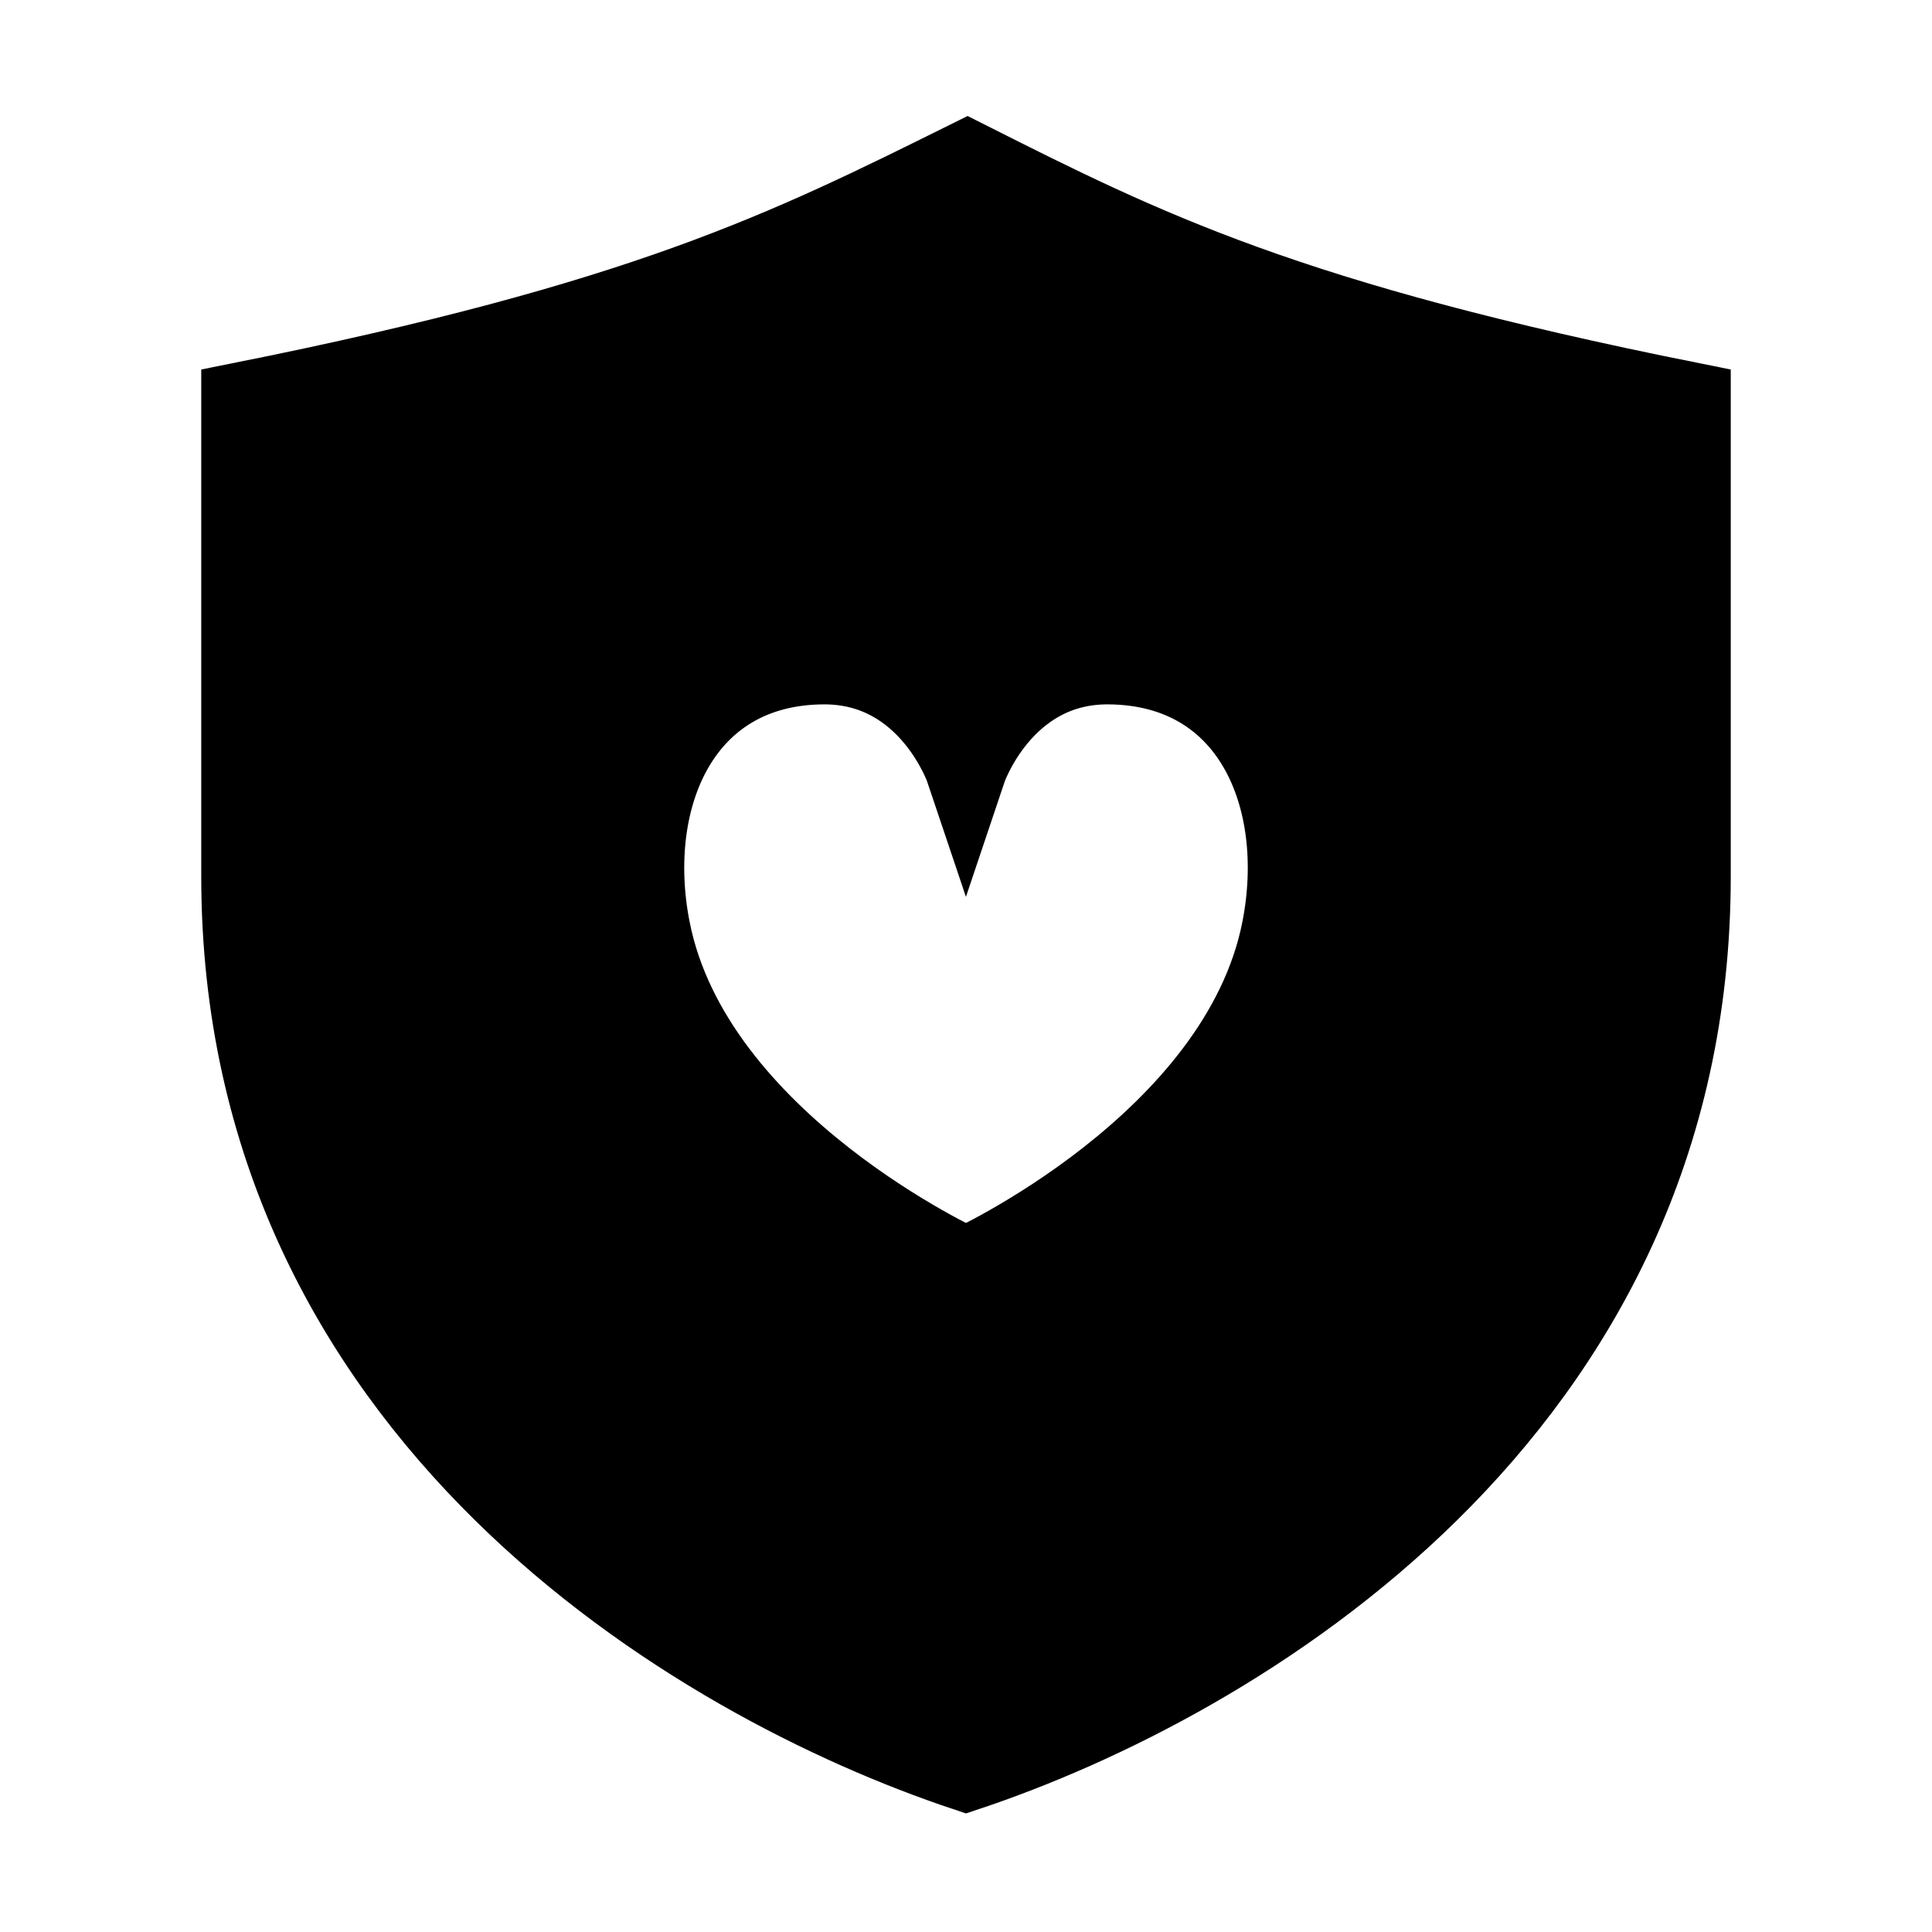 <svg viewBox="0 0 24 24" fill="currentColor" stroke="currentColor" xmlns="http://www.w3.org/2000/svg">
<path d="M21 5C16 4 14.222 3.111 12.018 2C9.778 3.111 8 4 3 5C3 6.137 3 9.702 3 10.889C3 17.556 8.667 20.889 12 22C15.333 20.889 21 17.556 21 10.889C21 9.664 21 6.194 21 5ZM15.925 11.543C15.403 14.212 12 15.75 12 15.75C12 15.75 8.597 14.213 8.075 11.543C7.755 9.906 8.454 8.258 10.231 8.25C11.555 8.244 11.999 9.568 11.999 9.568C11.999 9.568 12.443 8.243 13.767 8.25C15.549 8.259 16.245 9.906 15.925 11.543Z" />
</svg>
